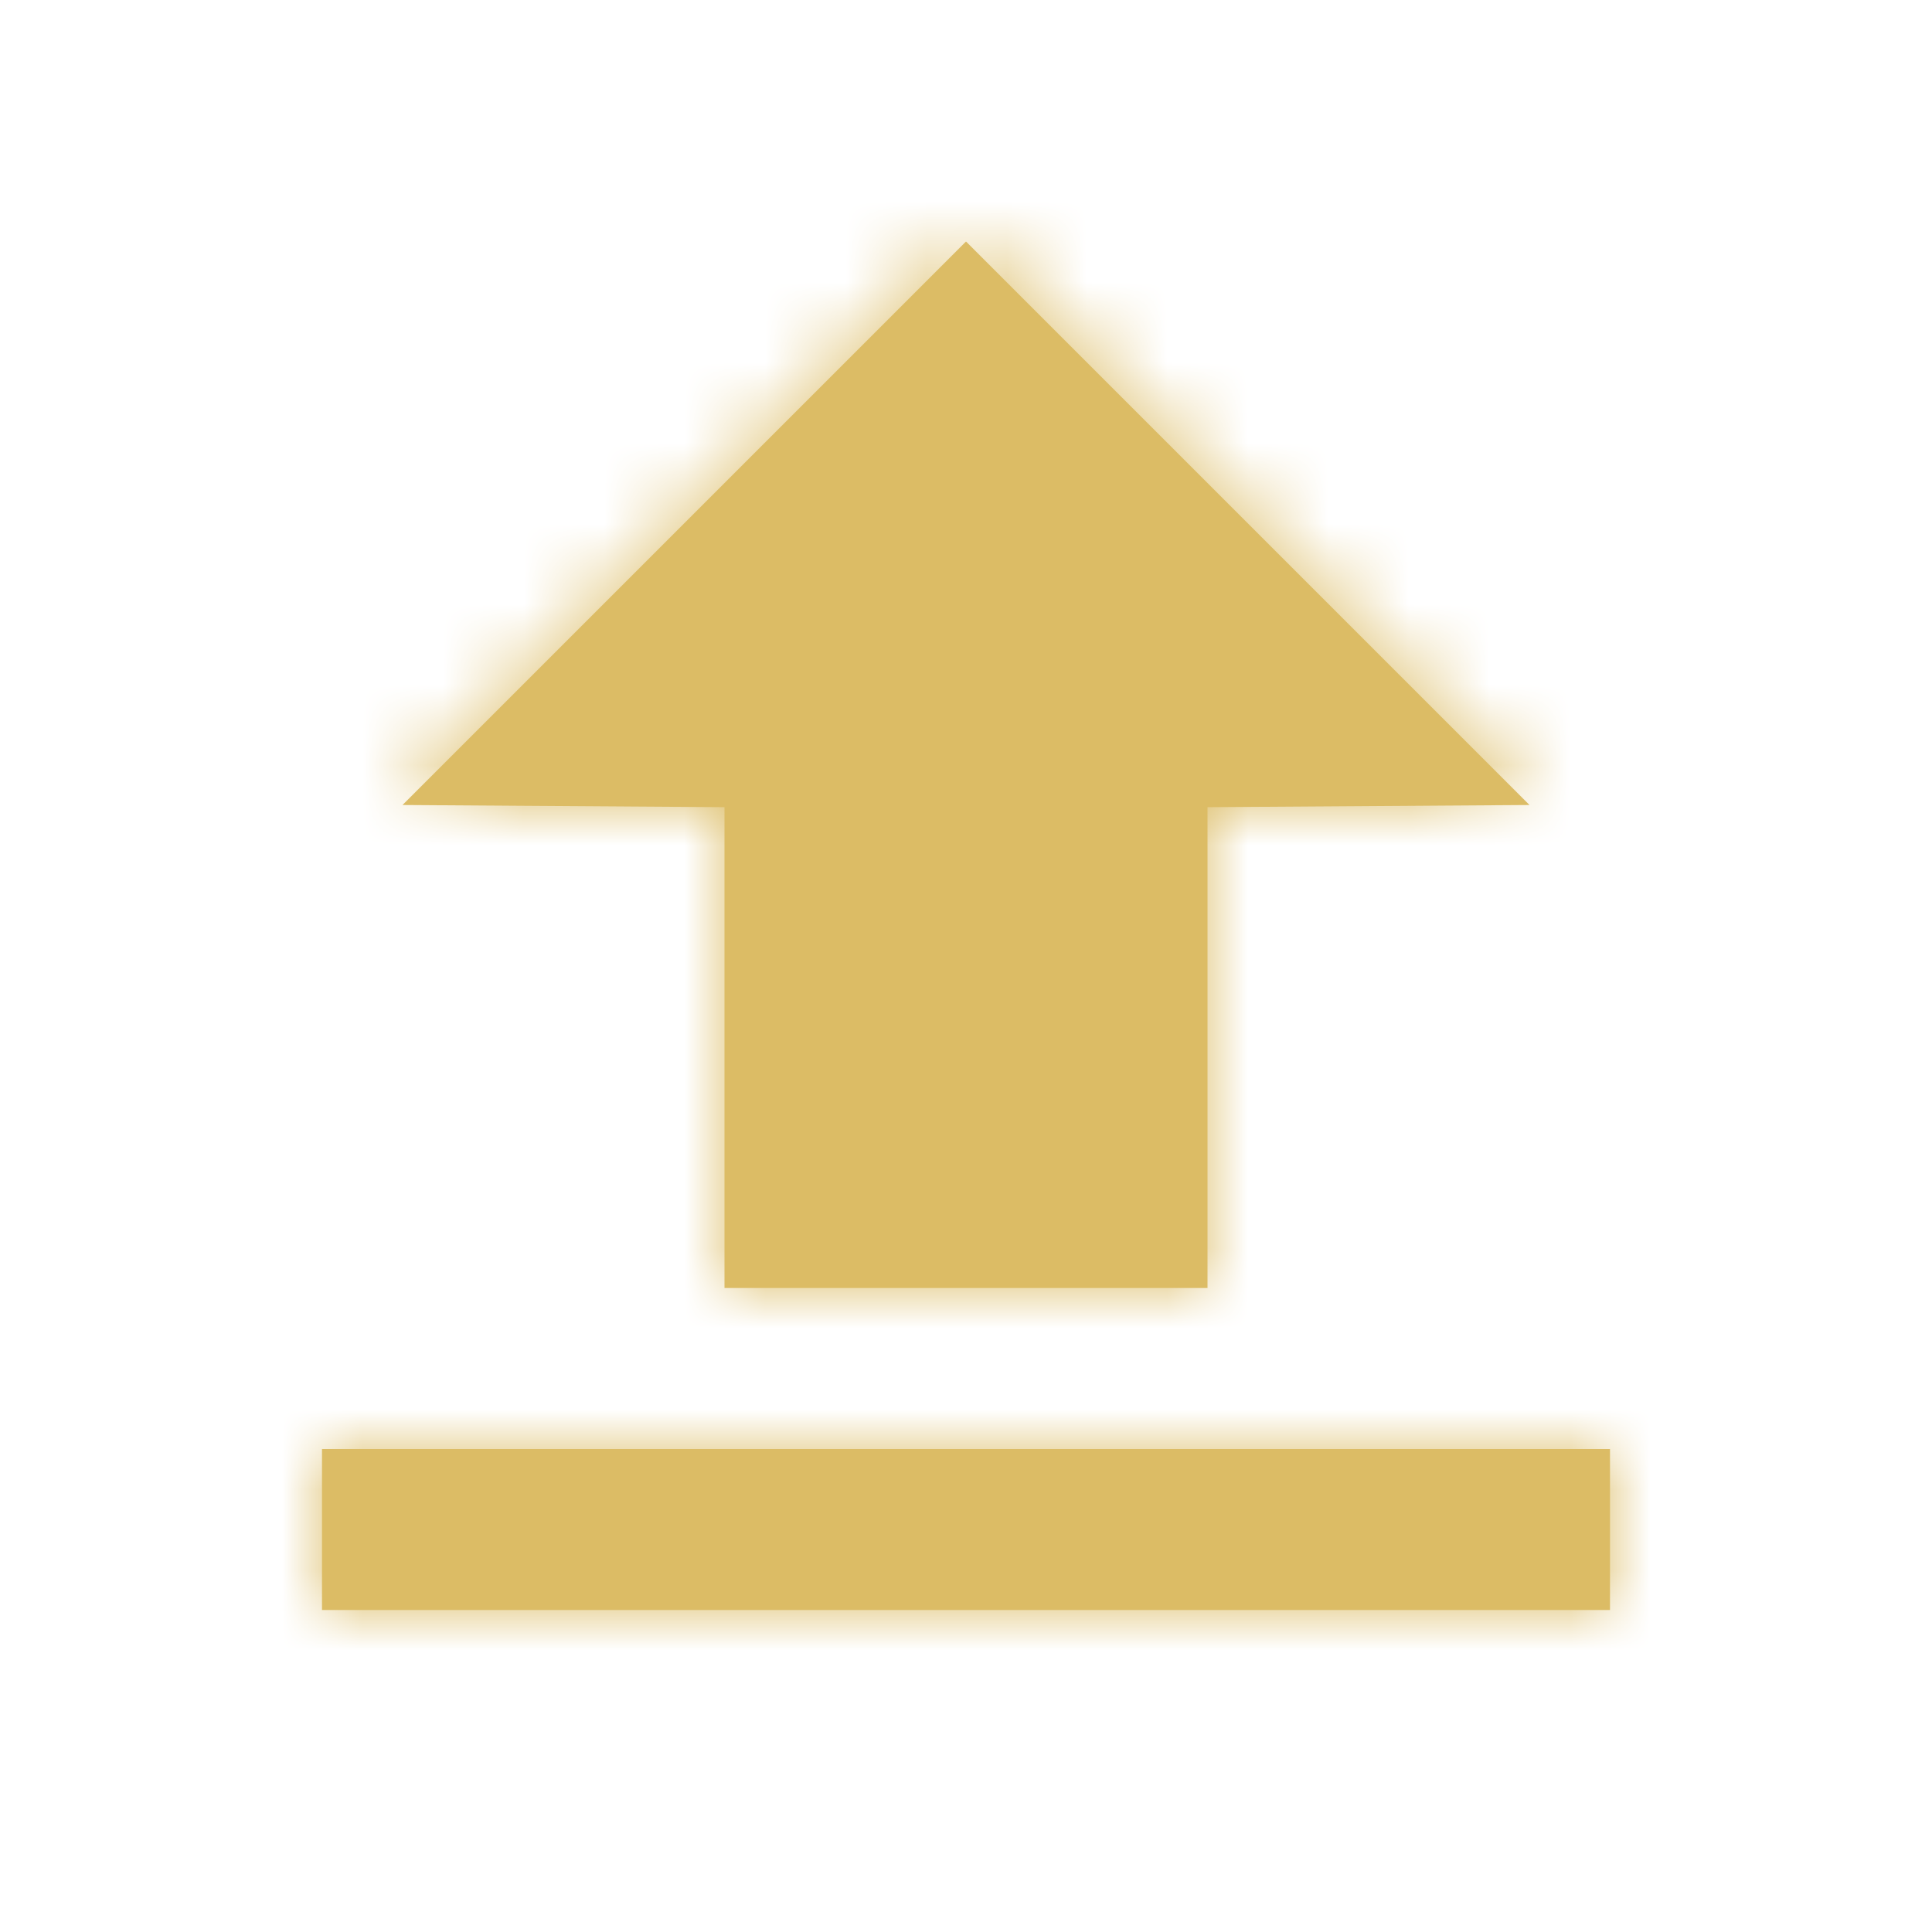 <svg width="24" height="24" viewBox="0 0 24 24" fill="none" xmlns="http://www.w3.org/2000/svg">
<path fill-rule="evenodd" clip-rule="evenodd" d="M5 10L9 10.027V16H15V10.027L19 10L12 3L5 10ZM4 18V20H20V18H4Z" fill="#DCBC65"/>
<mask id="mask0" mask-type="alpha" maskUnits="userSpaceOnUse" x="4" y="3" width="16" height="17">
<path fill-rule="evenodd" clip-rule="evenodd" d="M5 10L9 10.027V16H15V10.027L19 10L12 3L5 10ZM4 18V20H20V18H4Z" fill="white"/>
</mask>
<g mask="url(#mask0)">
<rect width="24" height="24" rx="2" fill="#DCBC65"/>
</g>
</svg>
